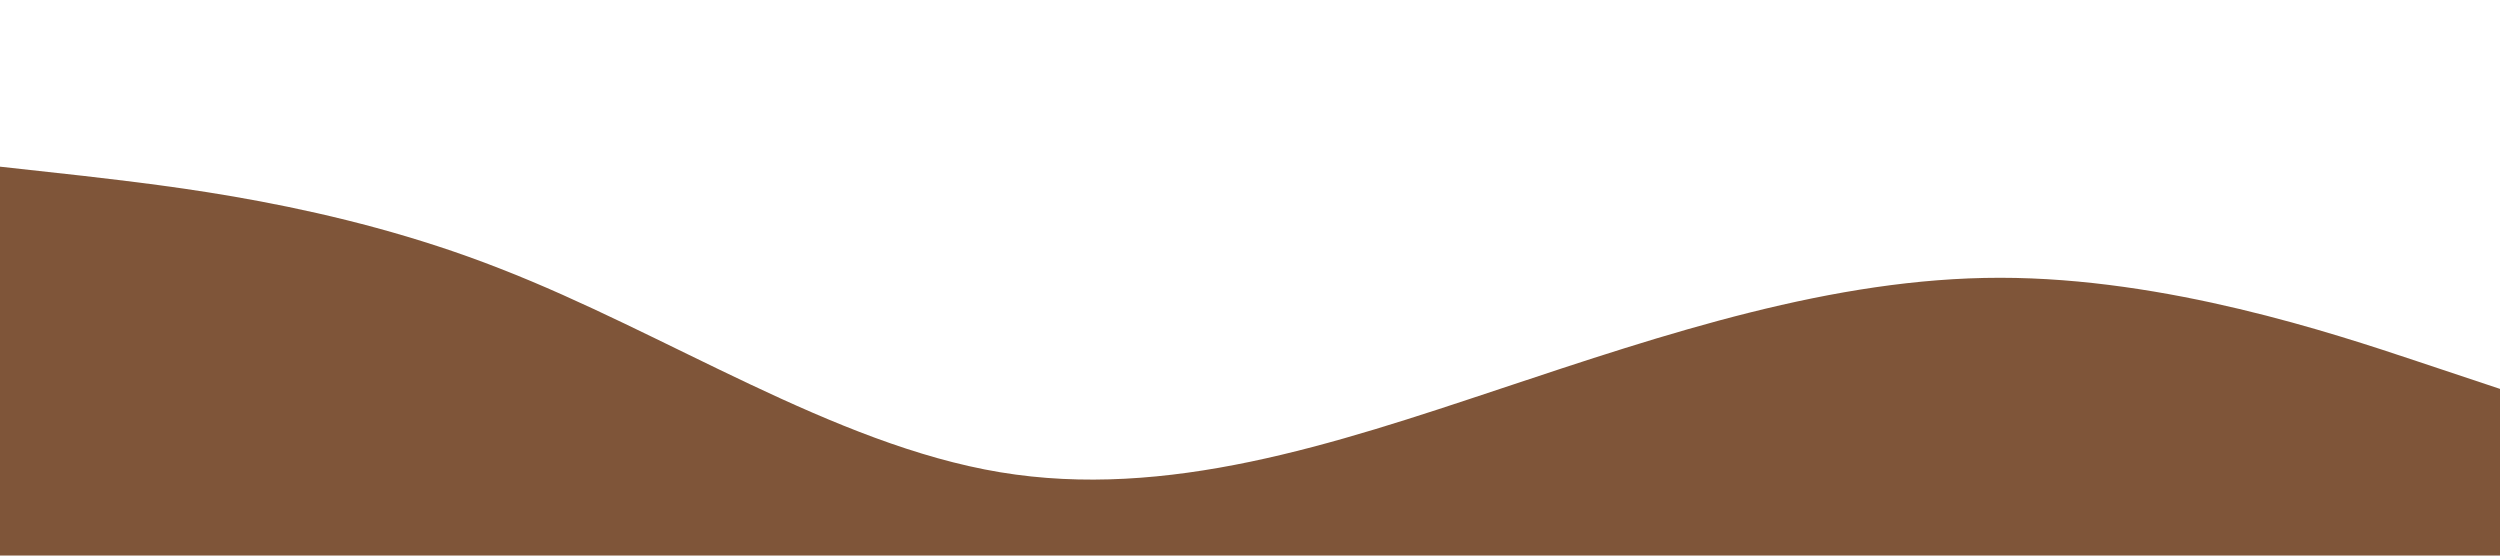 <?xml version="1.0" standalone="no"?><svg xmlns="http://www.w3.org/2000/svg" viewBox="0 0 1440 320"><path fill="#7f5539" fill-opacity="1" d="M0,96L48,101.3C96,107,192,117,288,154.7C384,192,480,256,576,272C672,288,768,256,864,224C960,192,1056,160,1152,160C1248,160,1344,192,1392,208L1440,224L1440,320L1392,320C1344,320,1248,320,1152,320C1056,320,960,320,864,320C768,320,672,320,576,320C480,320,384,320,288,320C192,320,96,320,48,320L0,320Z"></path></svg>